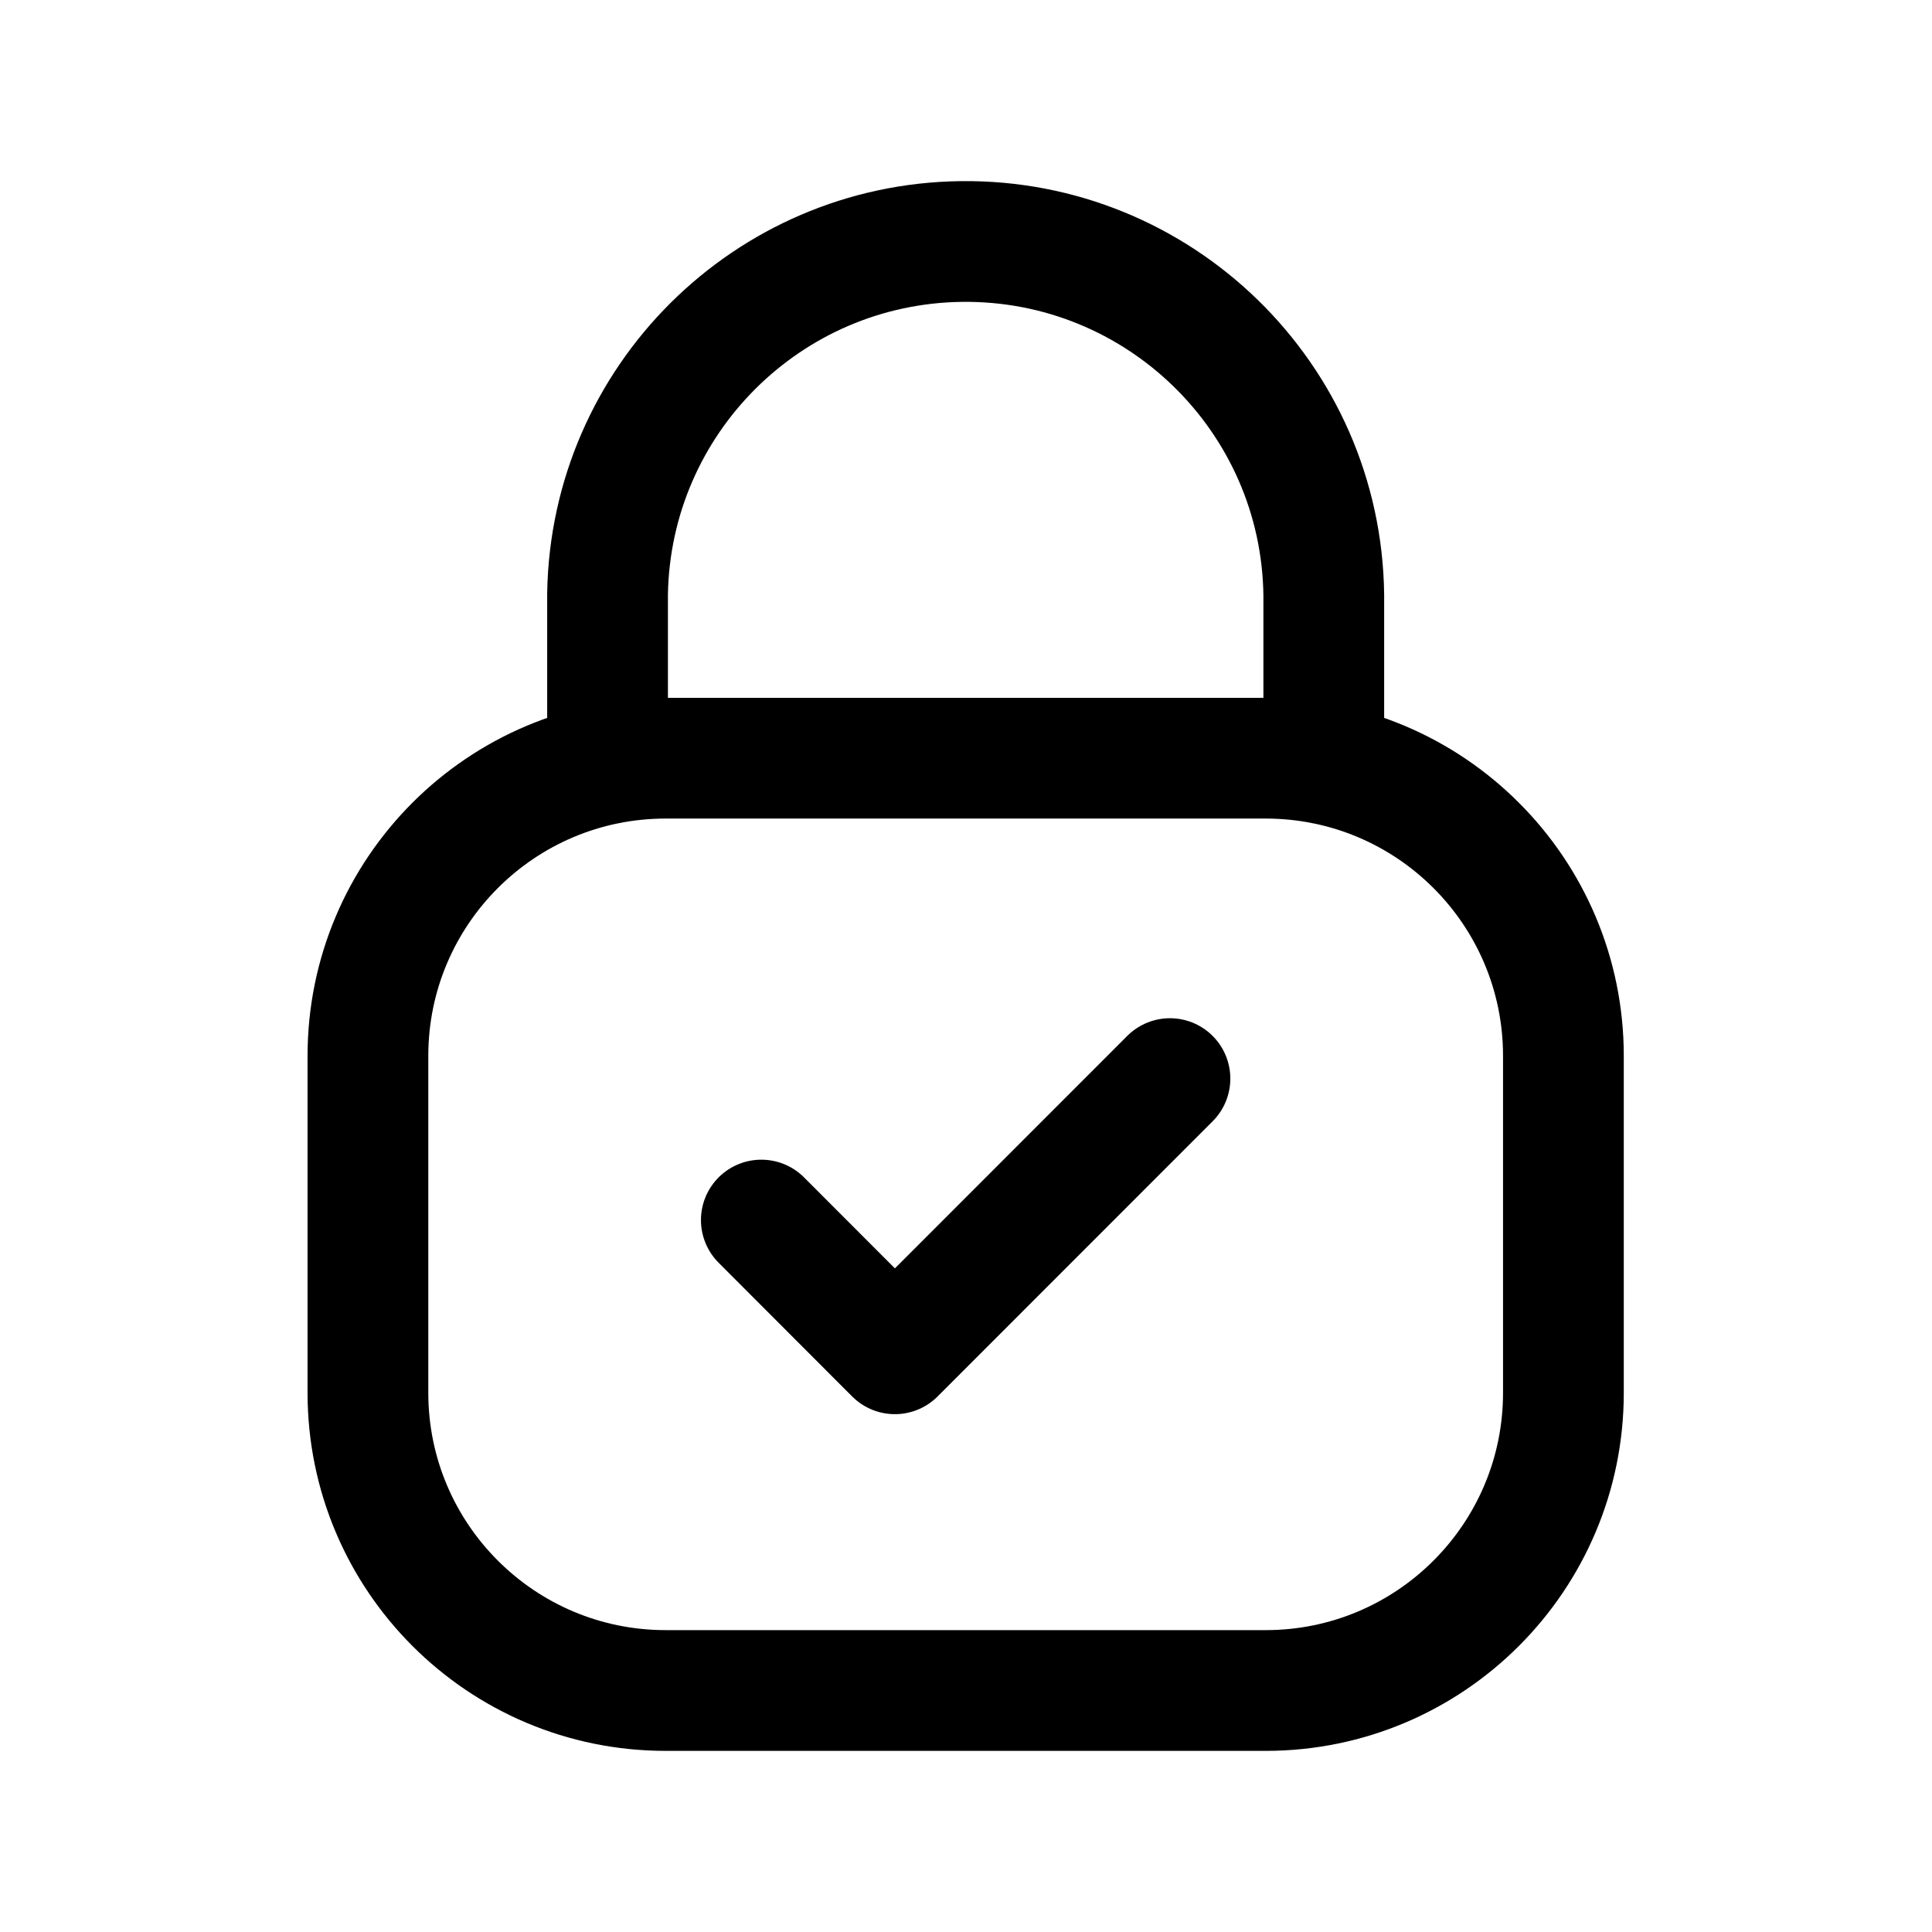 <svg width="32" height="32" viewBox="0 0 32 32" fill="none" xmlns="http://www.w3.org/2000/svg">
    <path
        d="M21.926 12.653V9.858C21.886 6.582 19.196 3.96 15.921 4C12.713 4.041 10.118 6.625 10.063 9.832V12.653M12.61 20.208L14.822 22.423L19.378 17.865M20.963 28H11.026C8.302 28 6.094 25.792 6.094 23.068V17.49C6.094 14.766 8.302 12.558 11.026 12.558H20.963C23.687 12.558 25.895 14.766 25.895 17.49V23.068C25.895 25.792 23.687 28 20.963 28Z"
        stroke="black" stroke-width="2" stroke-linecap="round" stroke-linejoin="round" />
</svg>